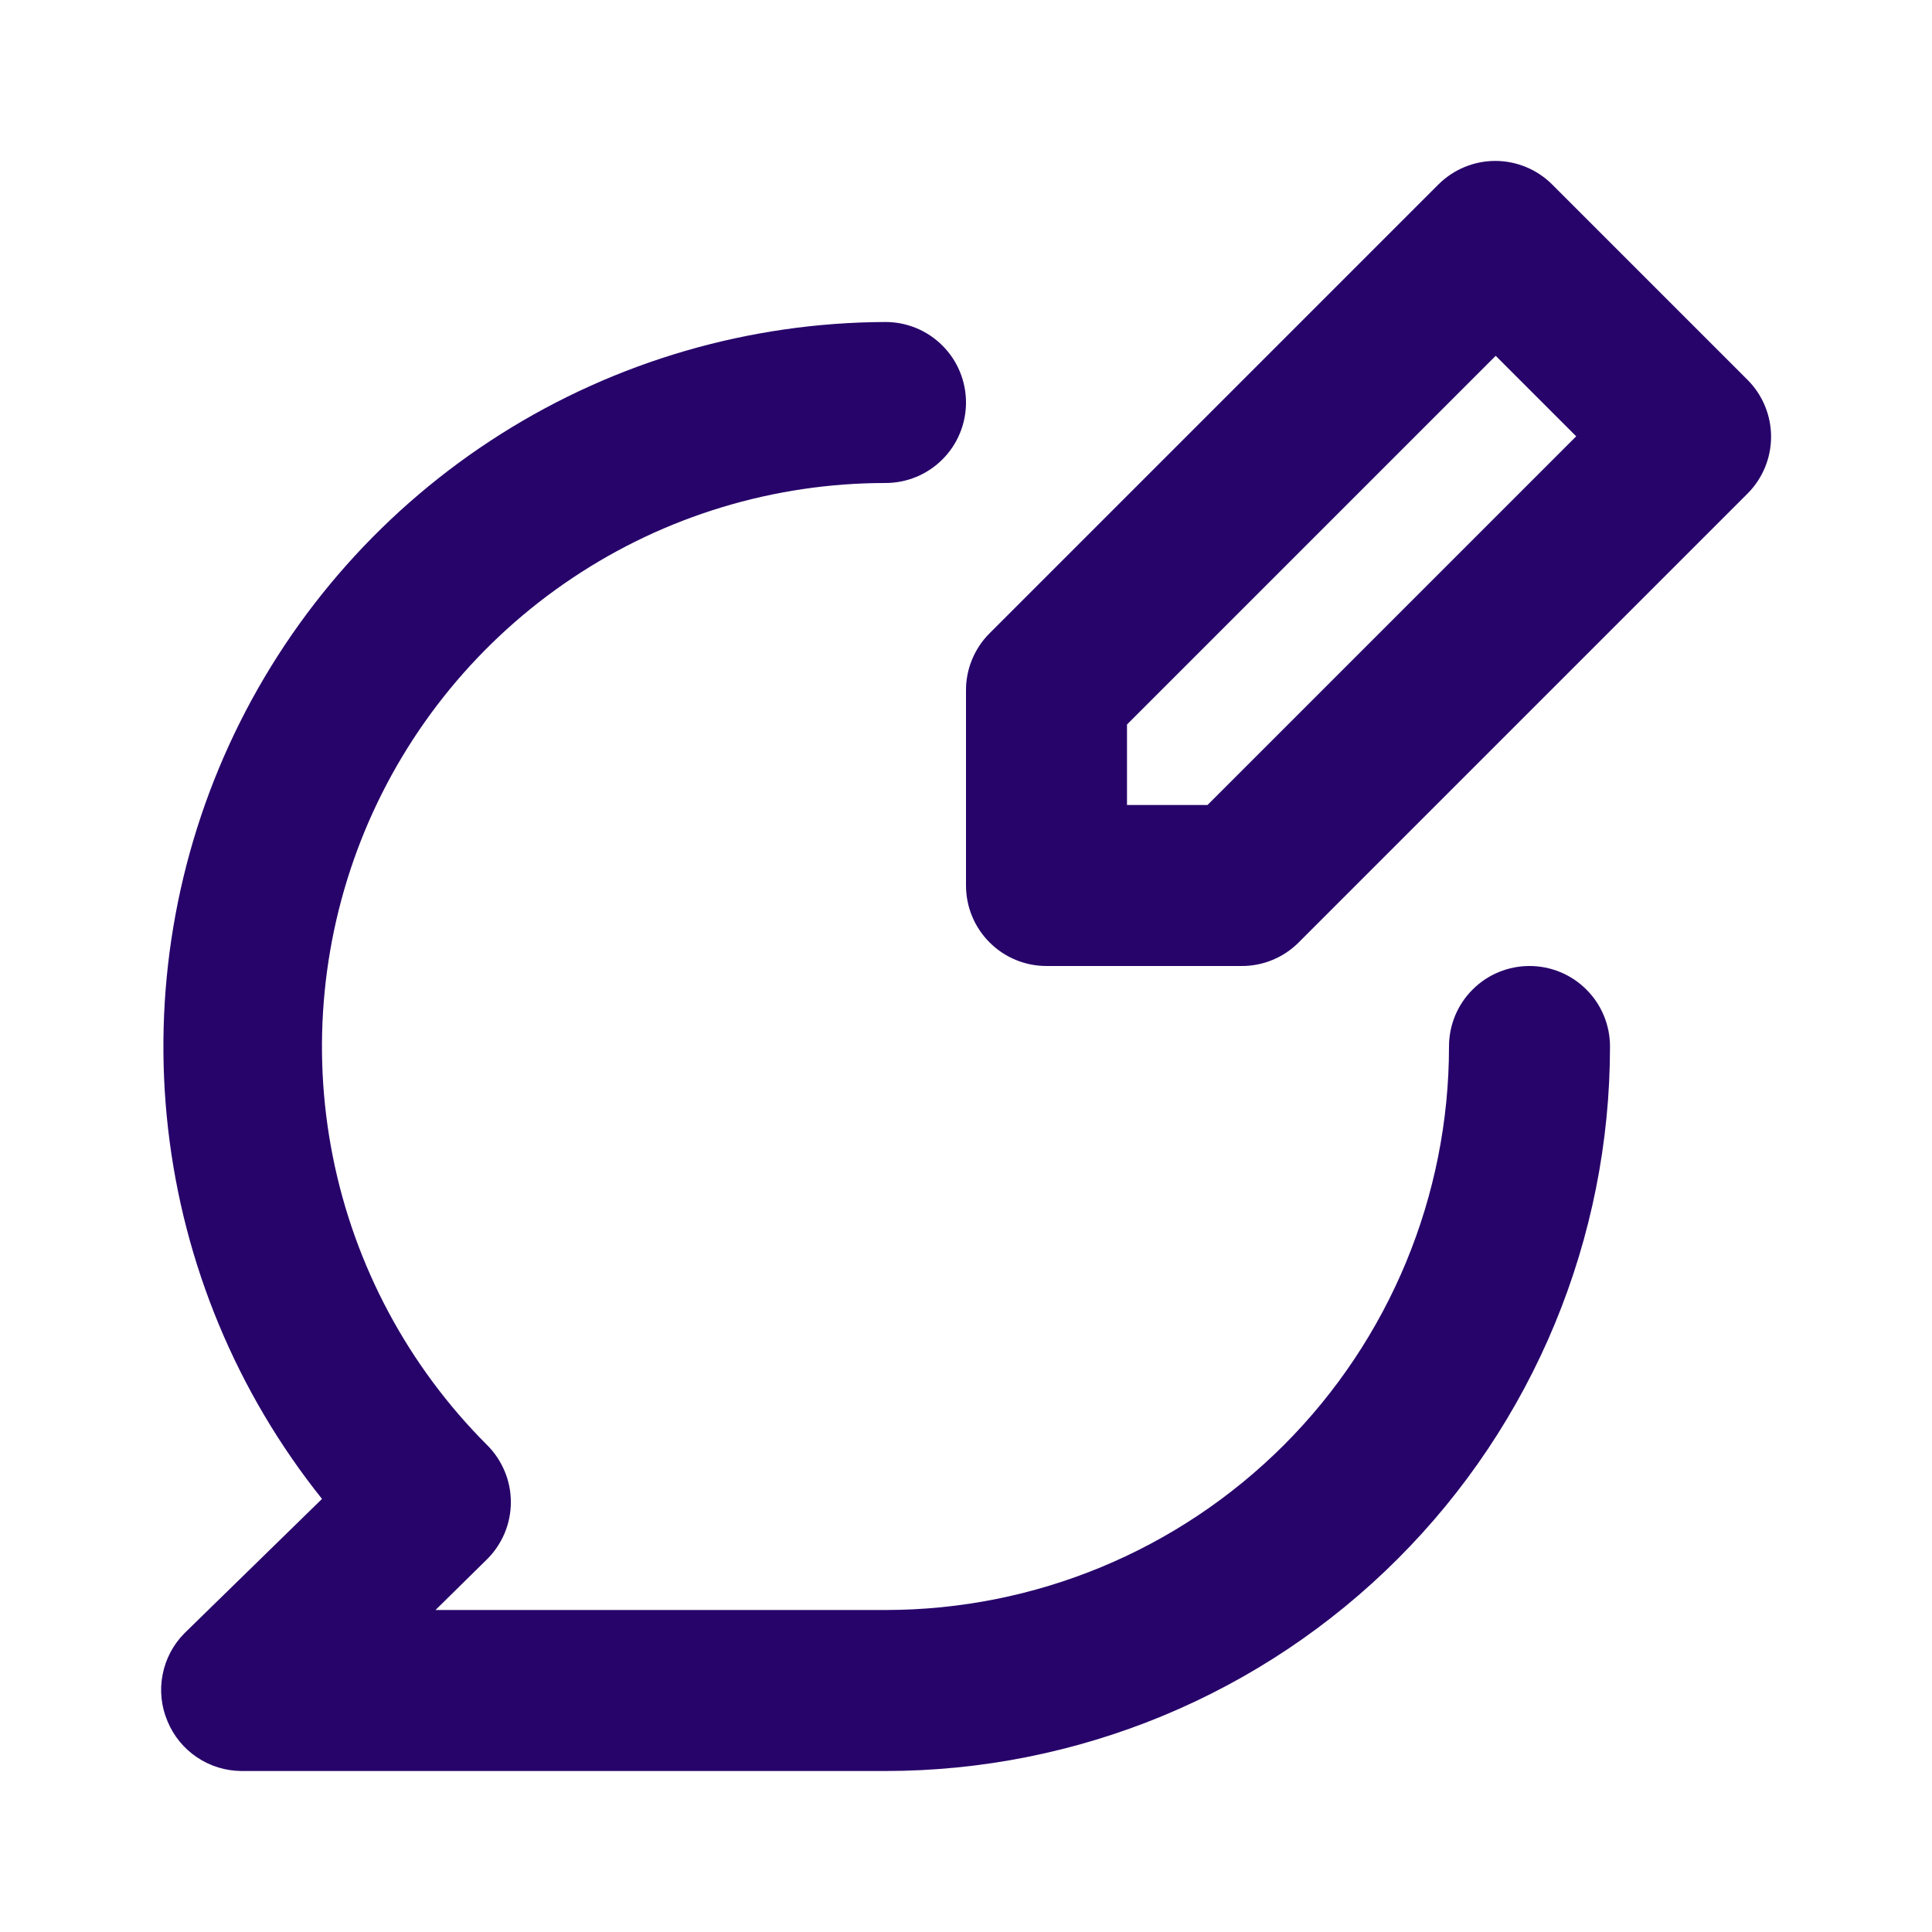 <svg width="24" height="24" viewBox="0 0 24 24" fill="none" xmlns="http://www.w3.org/2000/svg">
<path d="M21.71 4.72L19.28 2.29C19.093 2.104 18.839 1.999 18.575 1.999C18.311 1.999 18.057 2.104 17.87 2.29L12.29 7.87C12.197 7.963 12.124 8.074 12.074 8.196C12.024 8.318 11.999 8.448 12 8.58V11C12 11.265 12.105 11.52 12.293 11.707C12.48 11.895 12.735 12 13 12H15.42C15.552 12.001 15.682 11.976 15.804 11.926C15.926 11.876 16.037 11.803 16.13 11.71L21.71 6.13C21.896 5.943 22.001 5.689 22.001 5.425C22.001 5.161 21.896 4.907 21.71 4.72ZM15 10H14V9L18.58 4.42L19.58 5.42L15 10ZM19 12C18.735 12 18.48 12.105 18.293 12.293C18.105 12.48 18 12.735 18 13C18 14.857 17.262 16.637 15.95 17.95C14.637 19.263 12.857 20 11 20H5.41L6.05 19.37C6.144 19.277 6.218 19.166 6.269 19.045C6.32 18.923 6.346 18.792 6.346 18.66C6.346 18.528 6.32 18.397 6.269 18.276C6.218 18.154 6.144 18.043 6.05 17.95C5.071 16.971 4.404 15.724 4.134 14.366C3.864 13.008 4.003 11.6 4.532 10.321C5.062 9.042 5.96 7.949 7.111 7.18C8.262 6.41 9.615 6 11 6C11.265 6 11.52 5.895 11.707 5.707C11.895 5.52 12 5.265 12 5C12 4.735 11.895 4.48 11.707 4.293C11.52 4.105 11.265 4 11 4C9.307 4.006 7.651 4.488 6.22 5.393C4.79 6.297 3.643 7.587 2.912 9.113C2.181 10.64 1.896 12.342 2.088 14.023C2.28 15.705 2.943 17.298 4 18.62L2.29 20.29C2.151 20.431 2.057 20.609 2.02 20.803C1.982 20.997 2.003 21.198 2.08 21.38C2.155 21.563 2.282 21.719 2.446 21.829C2.61 21.94 2.803 21.999 3 22H11C12.182 22 13.352 21.767 14.444 21.315C15.536 20.863 16.528 20.2 17.364 19.364C18.2 18.528 18.863 17.536 19.315 16.444C19.767 15.352 20 14.182 20 13C20 12.735 19.895 12.48 19.707 12.293C19.52 12.105 19.265 12 19 12Z" fill="#27046A"/>
</svg>
